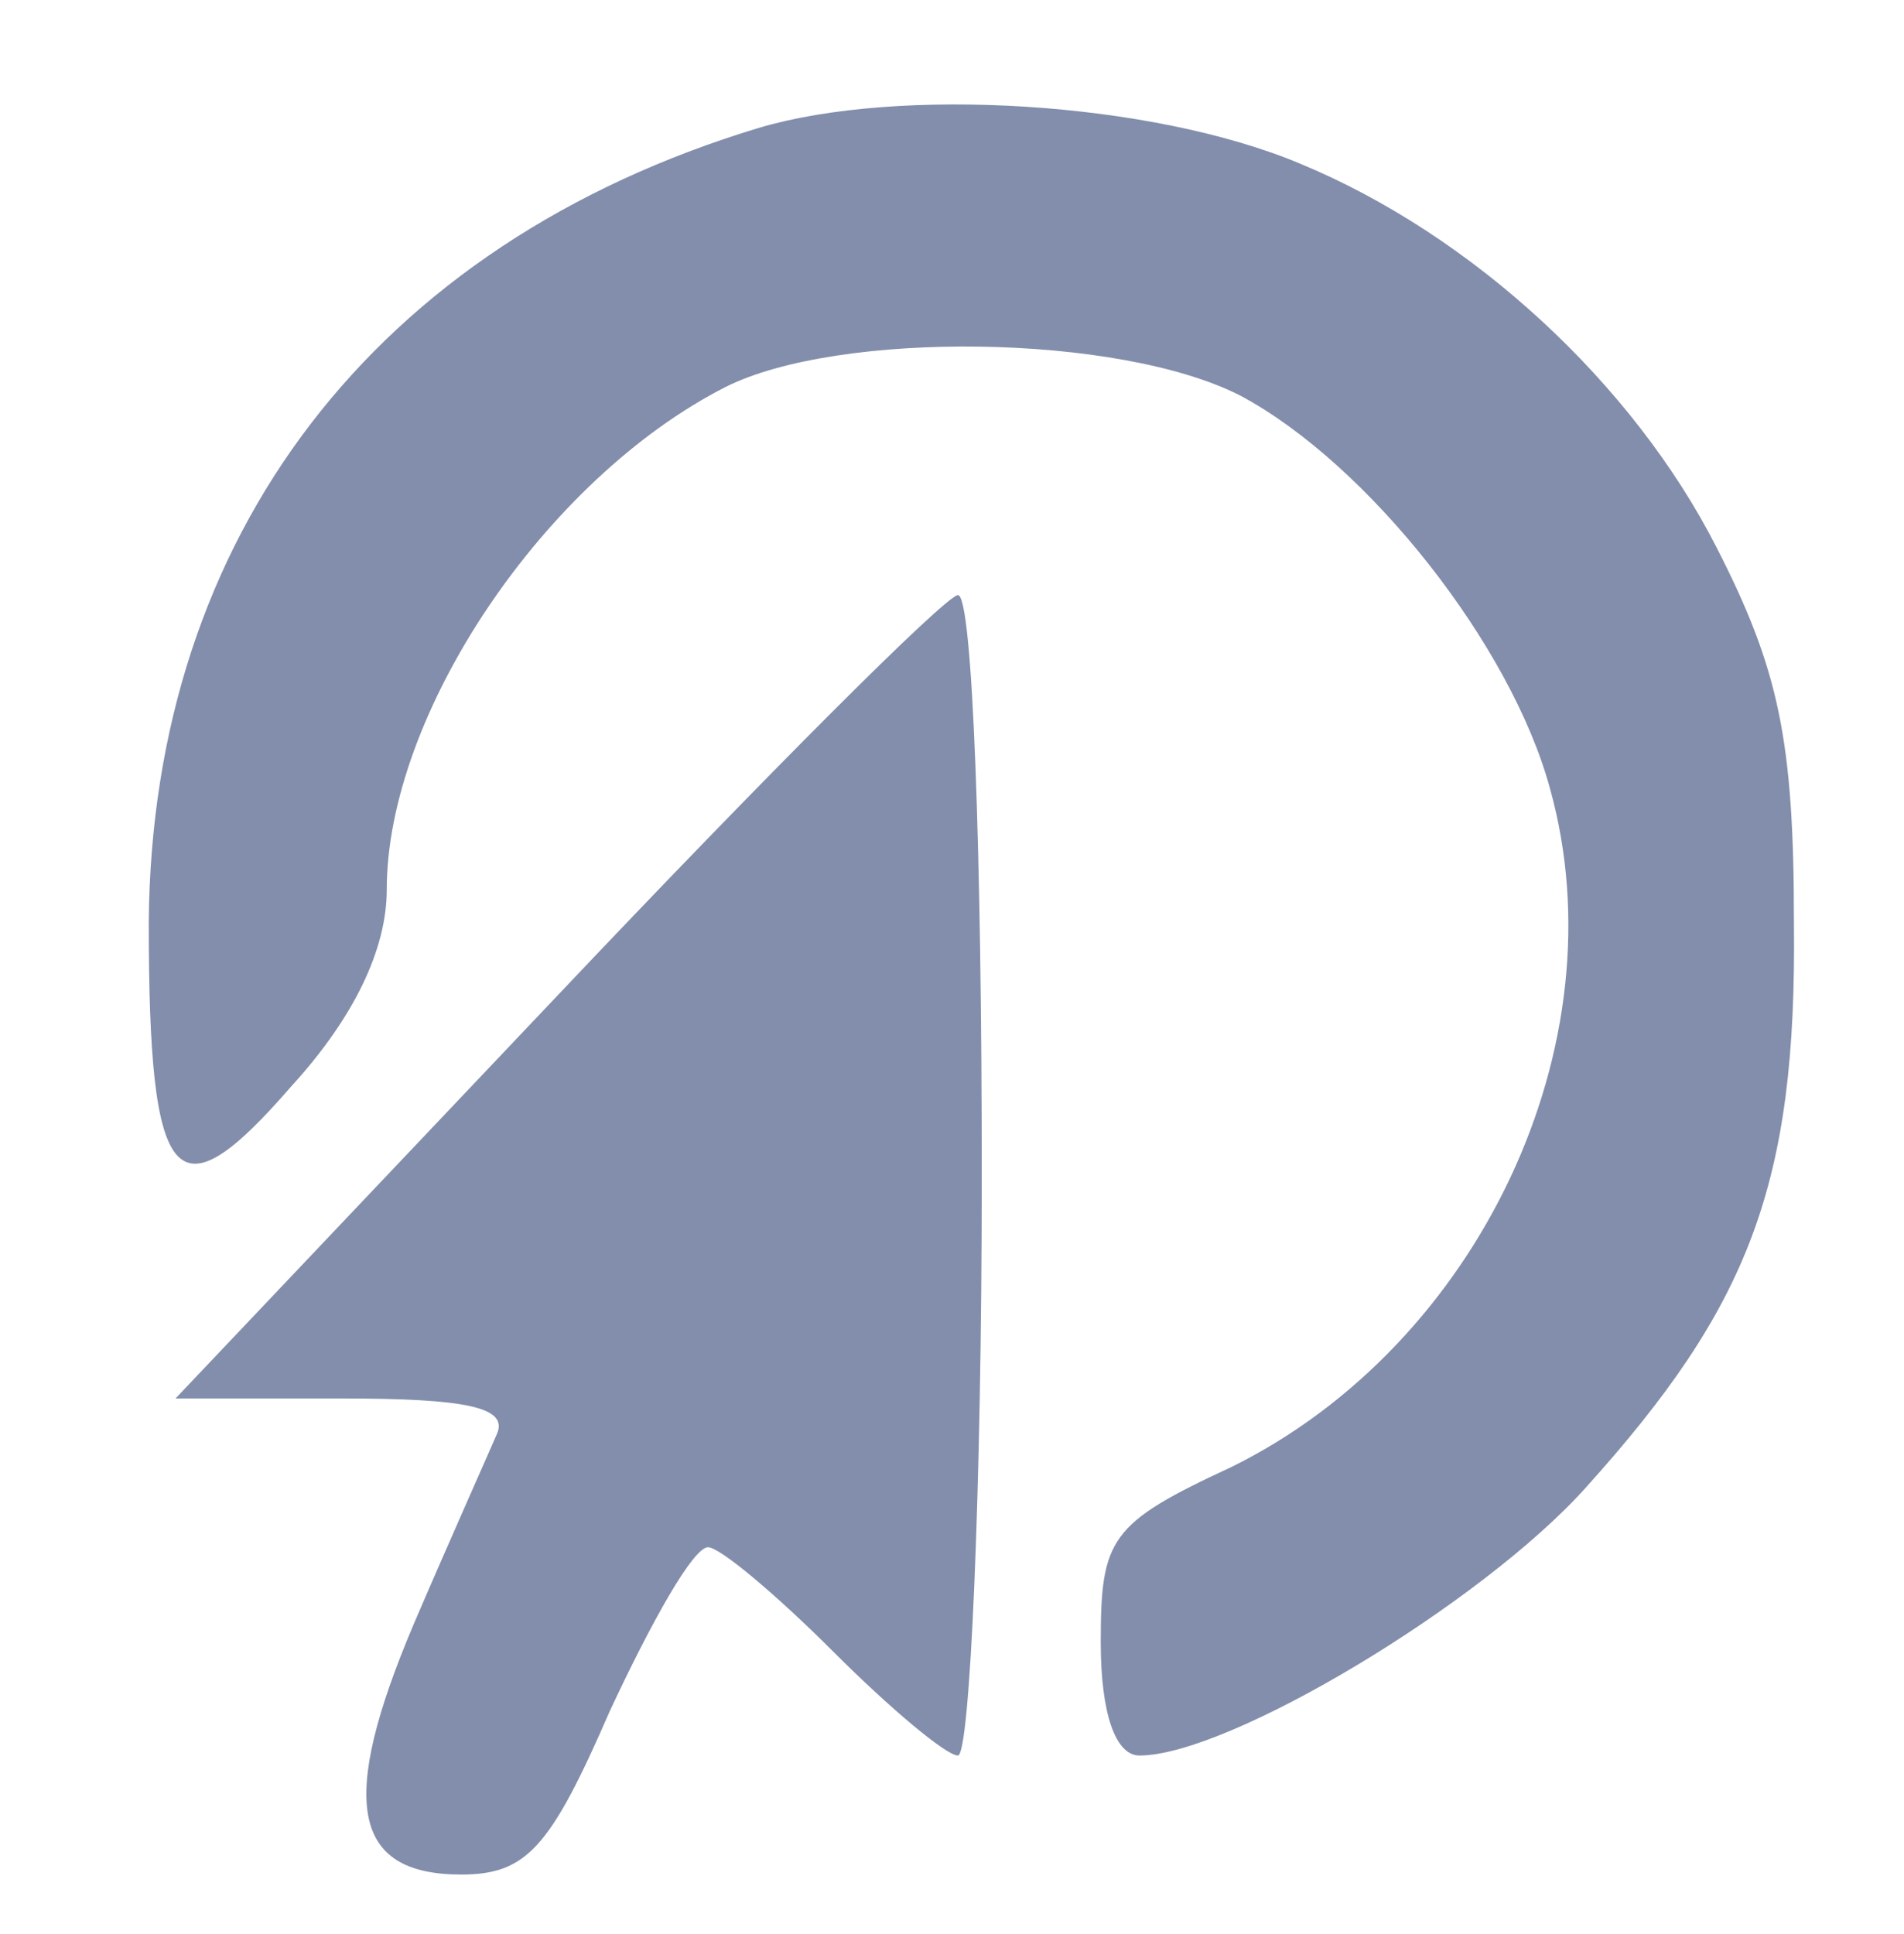 <?xml version="1.0" encoding="UTF-8" standalone="no"?>
<svg
   xmlns:dc="http://purl.org/dc/elements/1.1/"
   xmlns:cc="http://creativecommons.org/ns#"
   xmlns:rdf="http://www.w3.org/1999/02/22-rdf-syntax-ns#"
   xmlns:svg="http://www.w3.org/2000/svg"
   xmlns="http://www.w3.org/2000/svg"
   xmlns:sodipodi="http://sodipodi.sourceforge.net/DTD/sodipodi-0.dtd"
   xmlns:inkscape="http://www.inkscape.org/namespaces/inkscape"
   width="64pt"
   height="65pt"
   version="1.0"
   viewBox="0 0 64 65"
   id="svg10"
   sodipodi:docname="org.gnome.Epiphany.svg"
   inkscape:version="0.92.3 (2405546, 2018-03-11)">
  <defs
     id="defs14" />
  <sodipodi:namedview
     pagecolor="#828eab"
     bordercolor="#828eab"
     borderopacity="1"
     objecttolerance="10"
     gridtolerance="10"
     guidetolerance="10"
     inkscape:pageopacity="0"
     inkscape:pageshadow="2"
     inkscape:window-width="1324"
     inkscape:window-height="745"
     id="namedview12"
     showgrid="false"
     inkscape:zoom="2.7230769"
     inkscape:cx="-63.646893"
     inkscape:cy="43.333333"
     inkscape:window-x="38"
     inkscape:window-y="0"
     inkscape:window-maximized="1"
     inkscape:current-layer="svg10" />
  <g
     transform="translate(0 65) scale(.1 -.1)"
     fill="#828eab"
     fill-opacity=".902"
     id="g8"
     style="fill:#828eab;fill-opacity:1">
    <path
       d="m255 607c-129-39-204-137-205-267 0-90 9-100 48-55 21 23 32 46 32 66 0 59 53 138 114 169 38 19 132 18 173-3 43-23 91-84 104-132 24-86-24-187-107-228-41-19-44-24-44-59 0-24 5-38 13-38 30 0 115 51 150 90 55 61 71 102 70 190 0 61-5 85-26 126-28 55-82 105-140 129-50 21-135 26-182 12z"
       id="path4"
       style="fill:#828eab;fill-opacity:1" />
    <path
       d="m187 315-128-135h56c42 0 56-3 52-12-3-7-16-36-28-64-25-59-21-84 16-84 22 0 30 9 50 55 14 30 28 55 33 55 4 0 23-16 42-35s38-35 42-35 8 88 8 195-3 195-8 195c-4 0-65-61-135-135z"
       id="path6"
       style="fill:#828eab;fill-opacity:1" />
  </g>
</svg>
